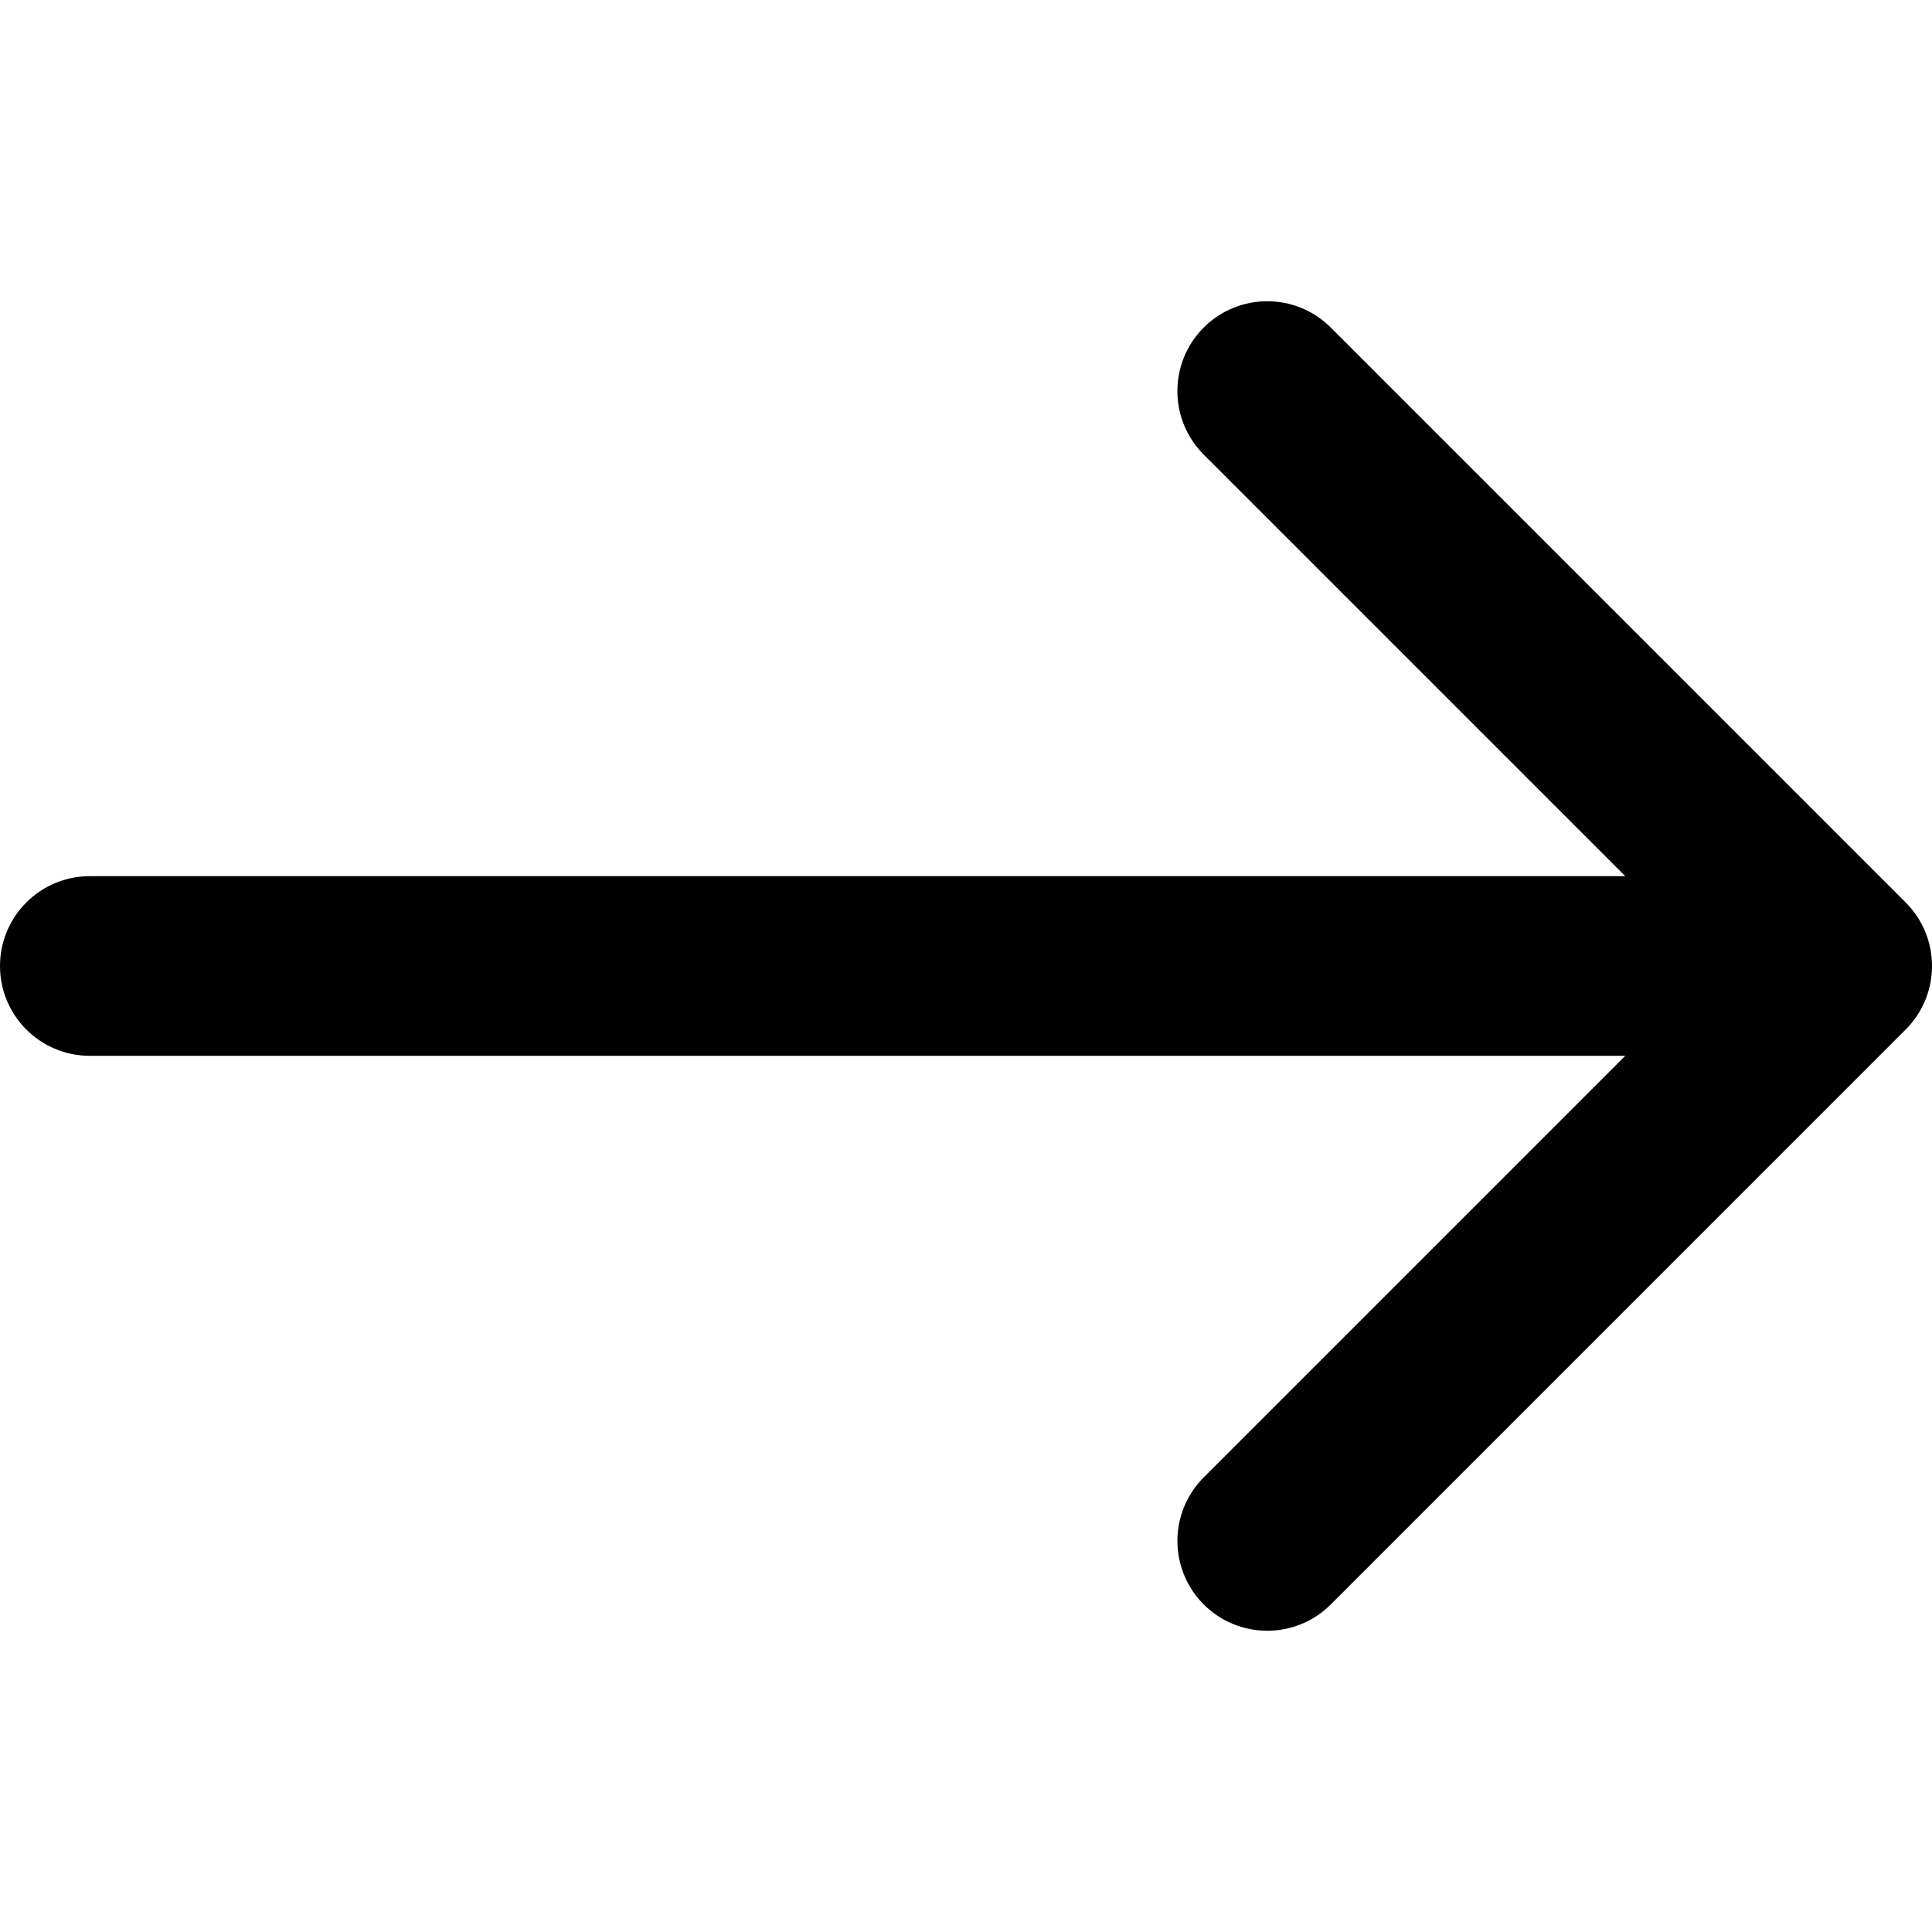 <svg 
  xmlns="http://www.w3.org/2000/svg" 
  viewBox="0 0 268.832 268.832"
>
  <path d="M265.17 125.577l-80-80c-4.88-4.88-12.796-4.88-17.677 0-4.882 4.882-4.882 12.796 0 17.678l58.66 58.66H12.5c-6.903 0-12.5 5.598-12.5 12.5 0 6.903 5.597 12.5 12.5 12.5h213.654l-58.66 58.662c-4.88 4.882-4.88 12.796 0 17.678 2.44 2.44 5.64 3.66 8.84 3.66s6.398-1.22 8.84-3.66l79.997-80c4.883-4.882 4.883-12.796 0-17.678z"/>
</svg>